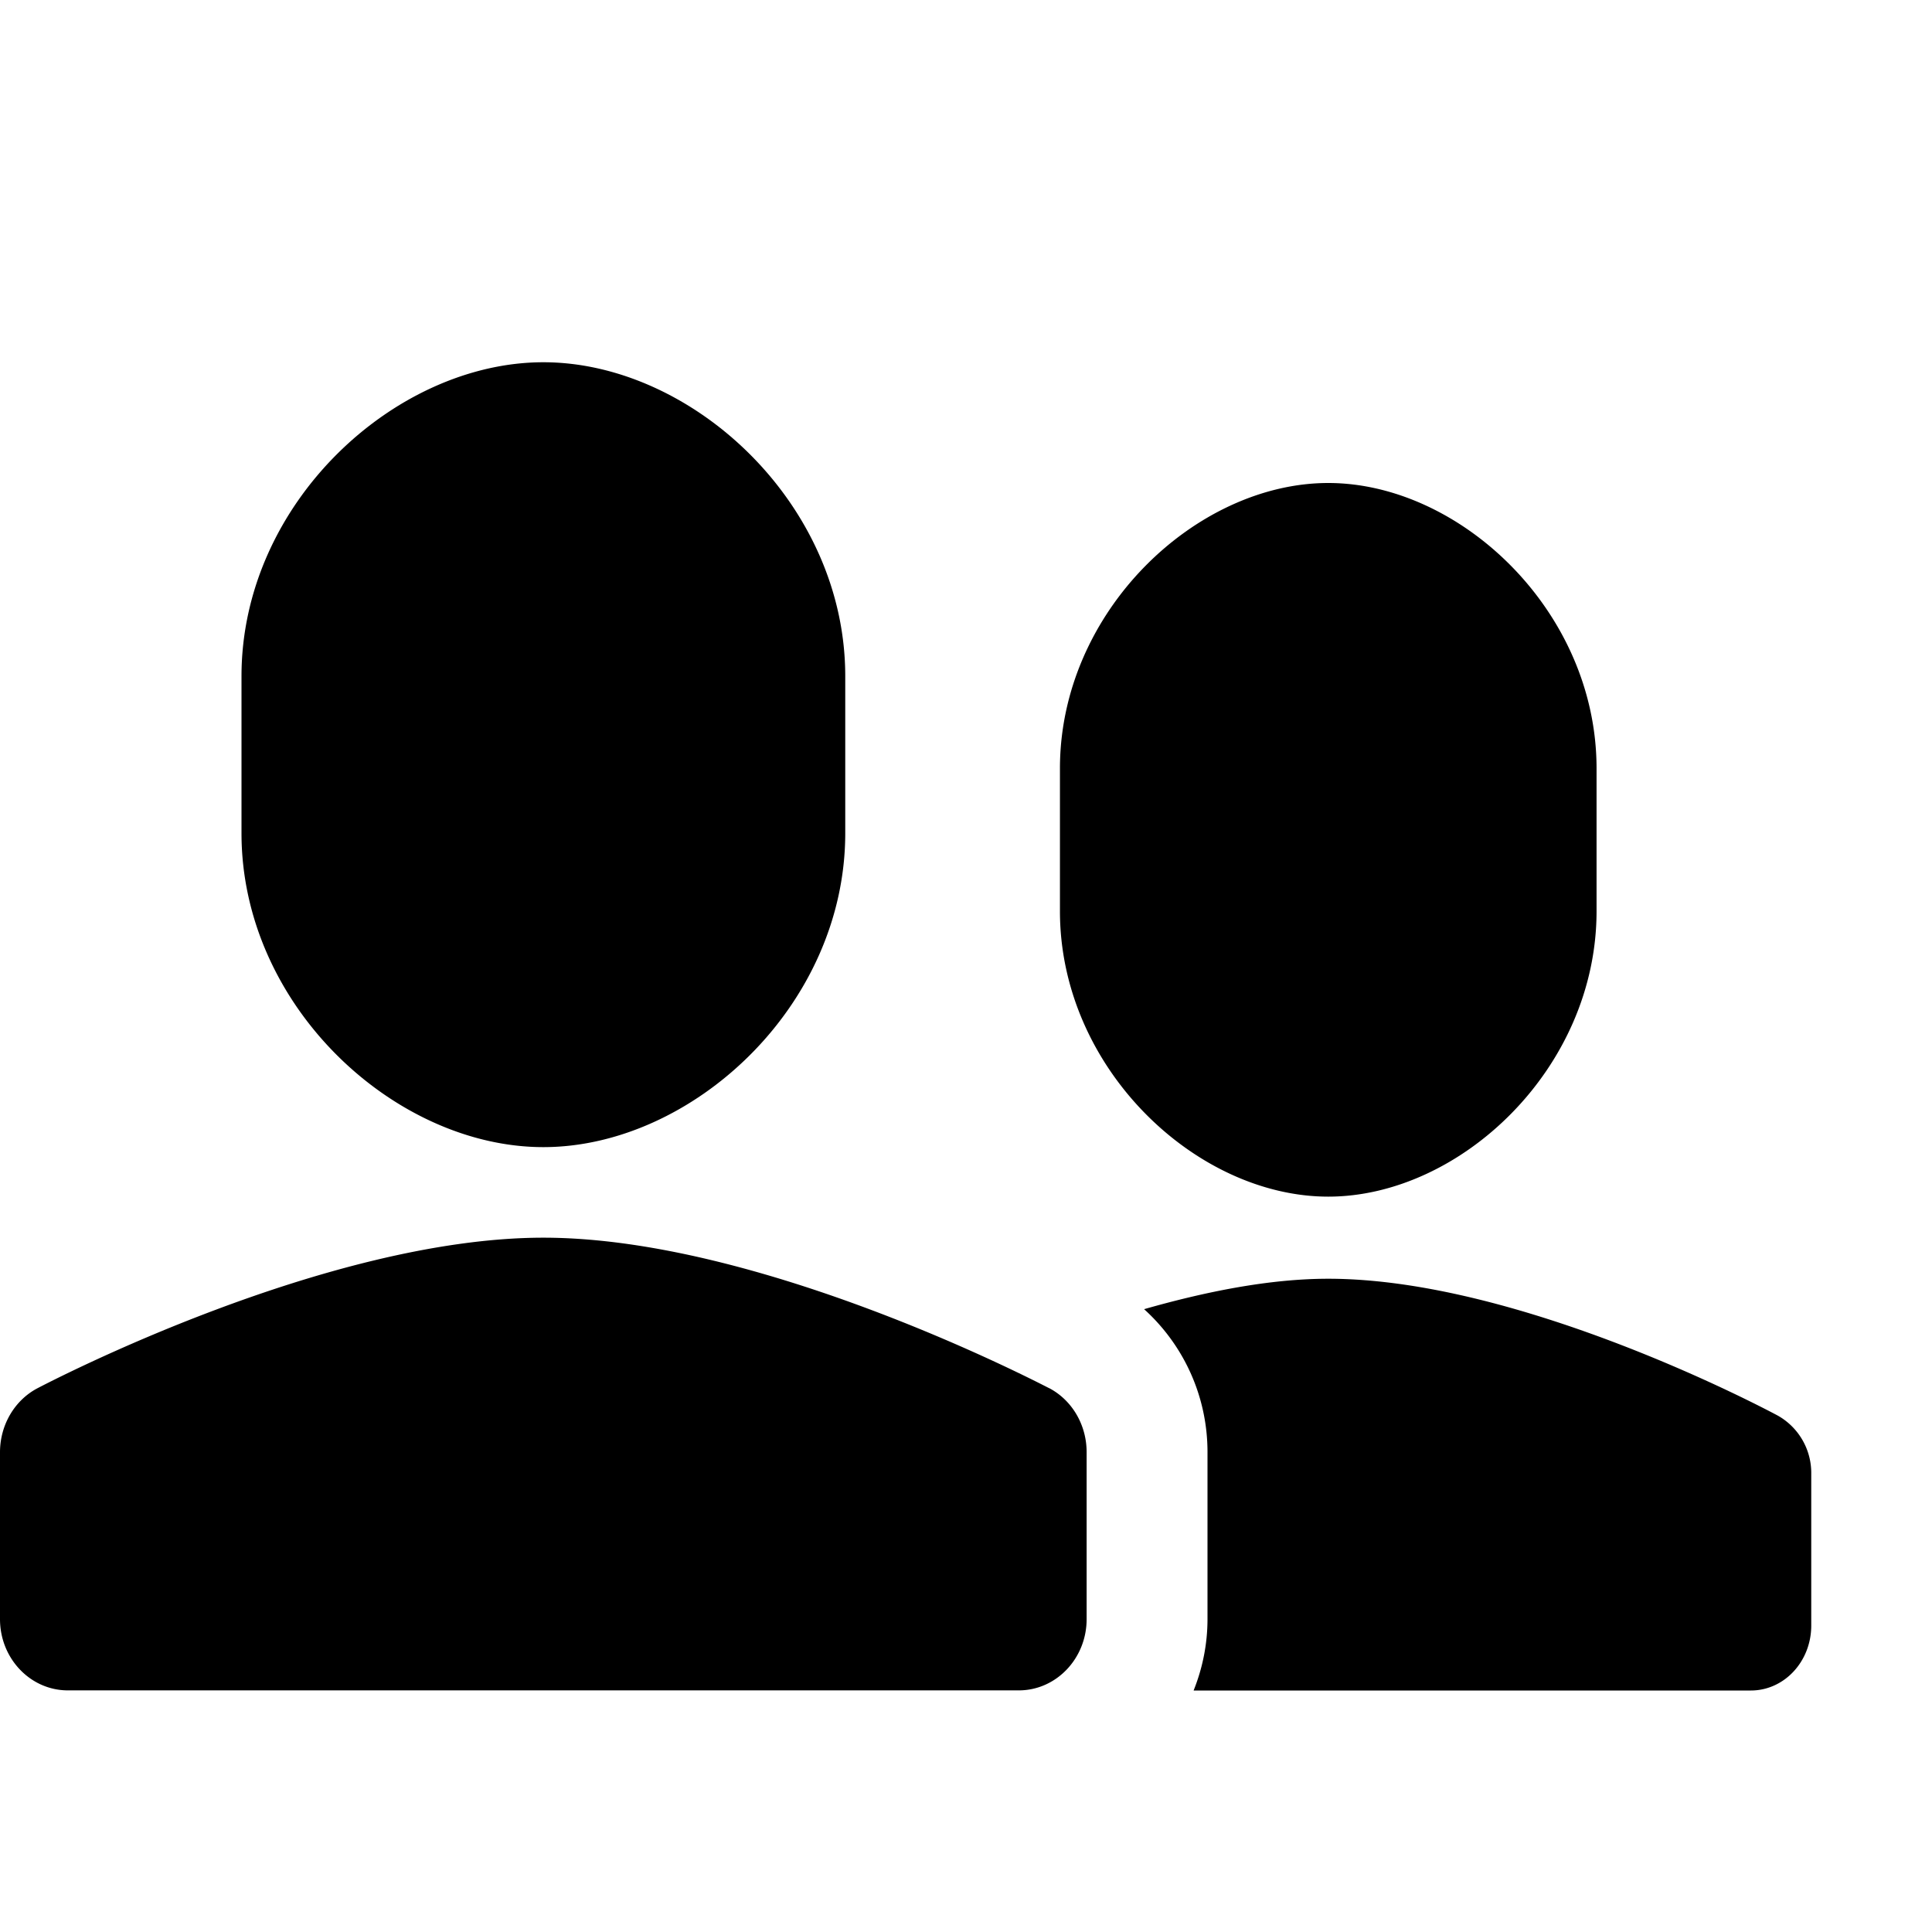 <svg xmlns="http://www.w3.org/2000/svg" viewBox="-7.5 16.5 16 16"><path d="M3.5 20.5c-1.092 0-2.222 1.06-2.222 2.364v1.182c0 1.303 1.13 2.364 2.222 2.364s2.222-1.06 2.222-2.364v-1.182c0-1.304-1.13-2.364-2.222-2.364zM7.224 28.224C7.138 28.178 5.1 27.09 3.5 27.09c-.49 0-1.02.108-1.525.252.328.297.525.722.525 1.184v1.382c0 .21-.042.41-.115.592H7c.276 0 .5-.24.5-.538v-1.256a.545.545 0 0 0-.276-.482zM-3 19.5c-1.228 0-2.5 1.166-2.5 2.6v1.3c0 1.434 1.272 2.6 2.5 2.6s2.5-1.166 2.5-2.6v-1.3c0-1.434-1.272-2.6-2.5-2.6zM1.19 27.997C1.09 27.947-1.2 26.75-3 26.75s-4.092 1.196-4.19 1.247c-.19.1-.31.305-.31.53v1.382c0 .326.252.59.562.59H.937c.31 0 .562-.264.562-.59v-1.383c0-.225-.12-.43-.31-.53z"/></svg>